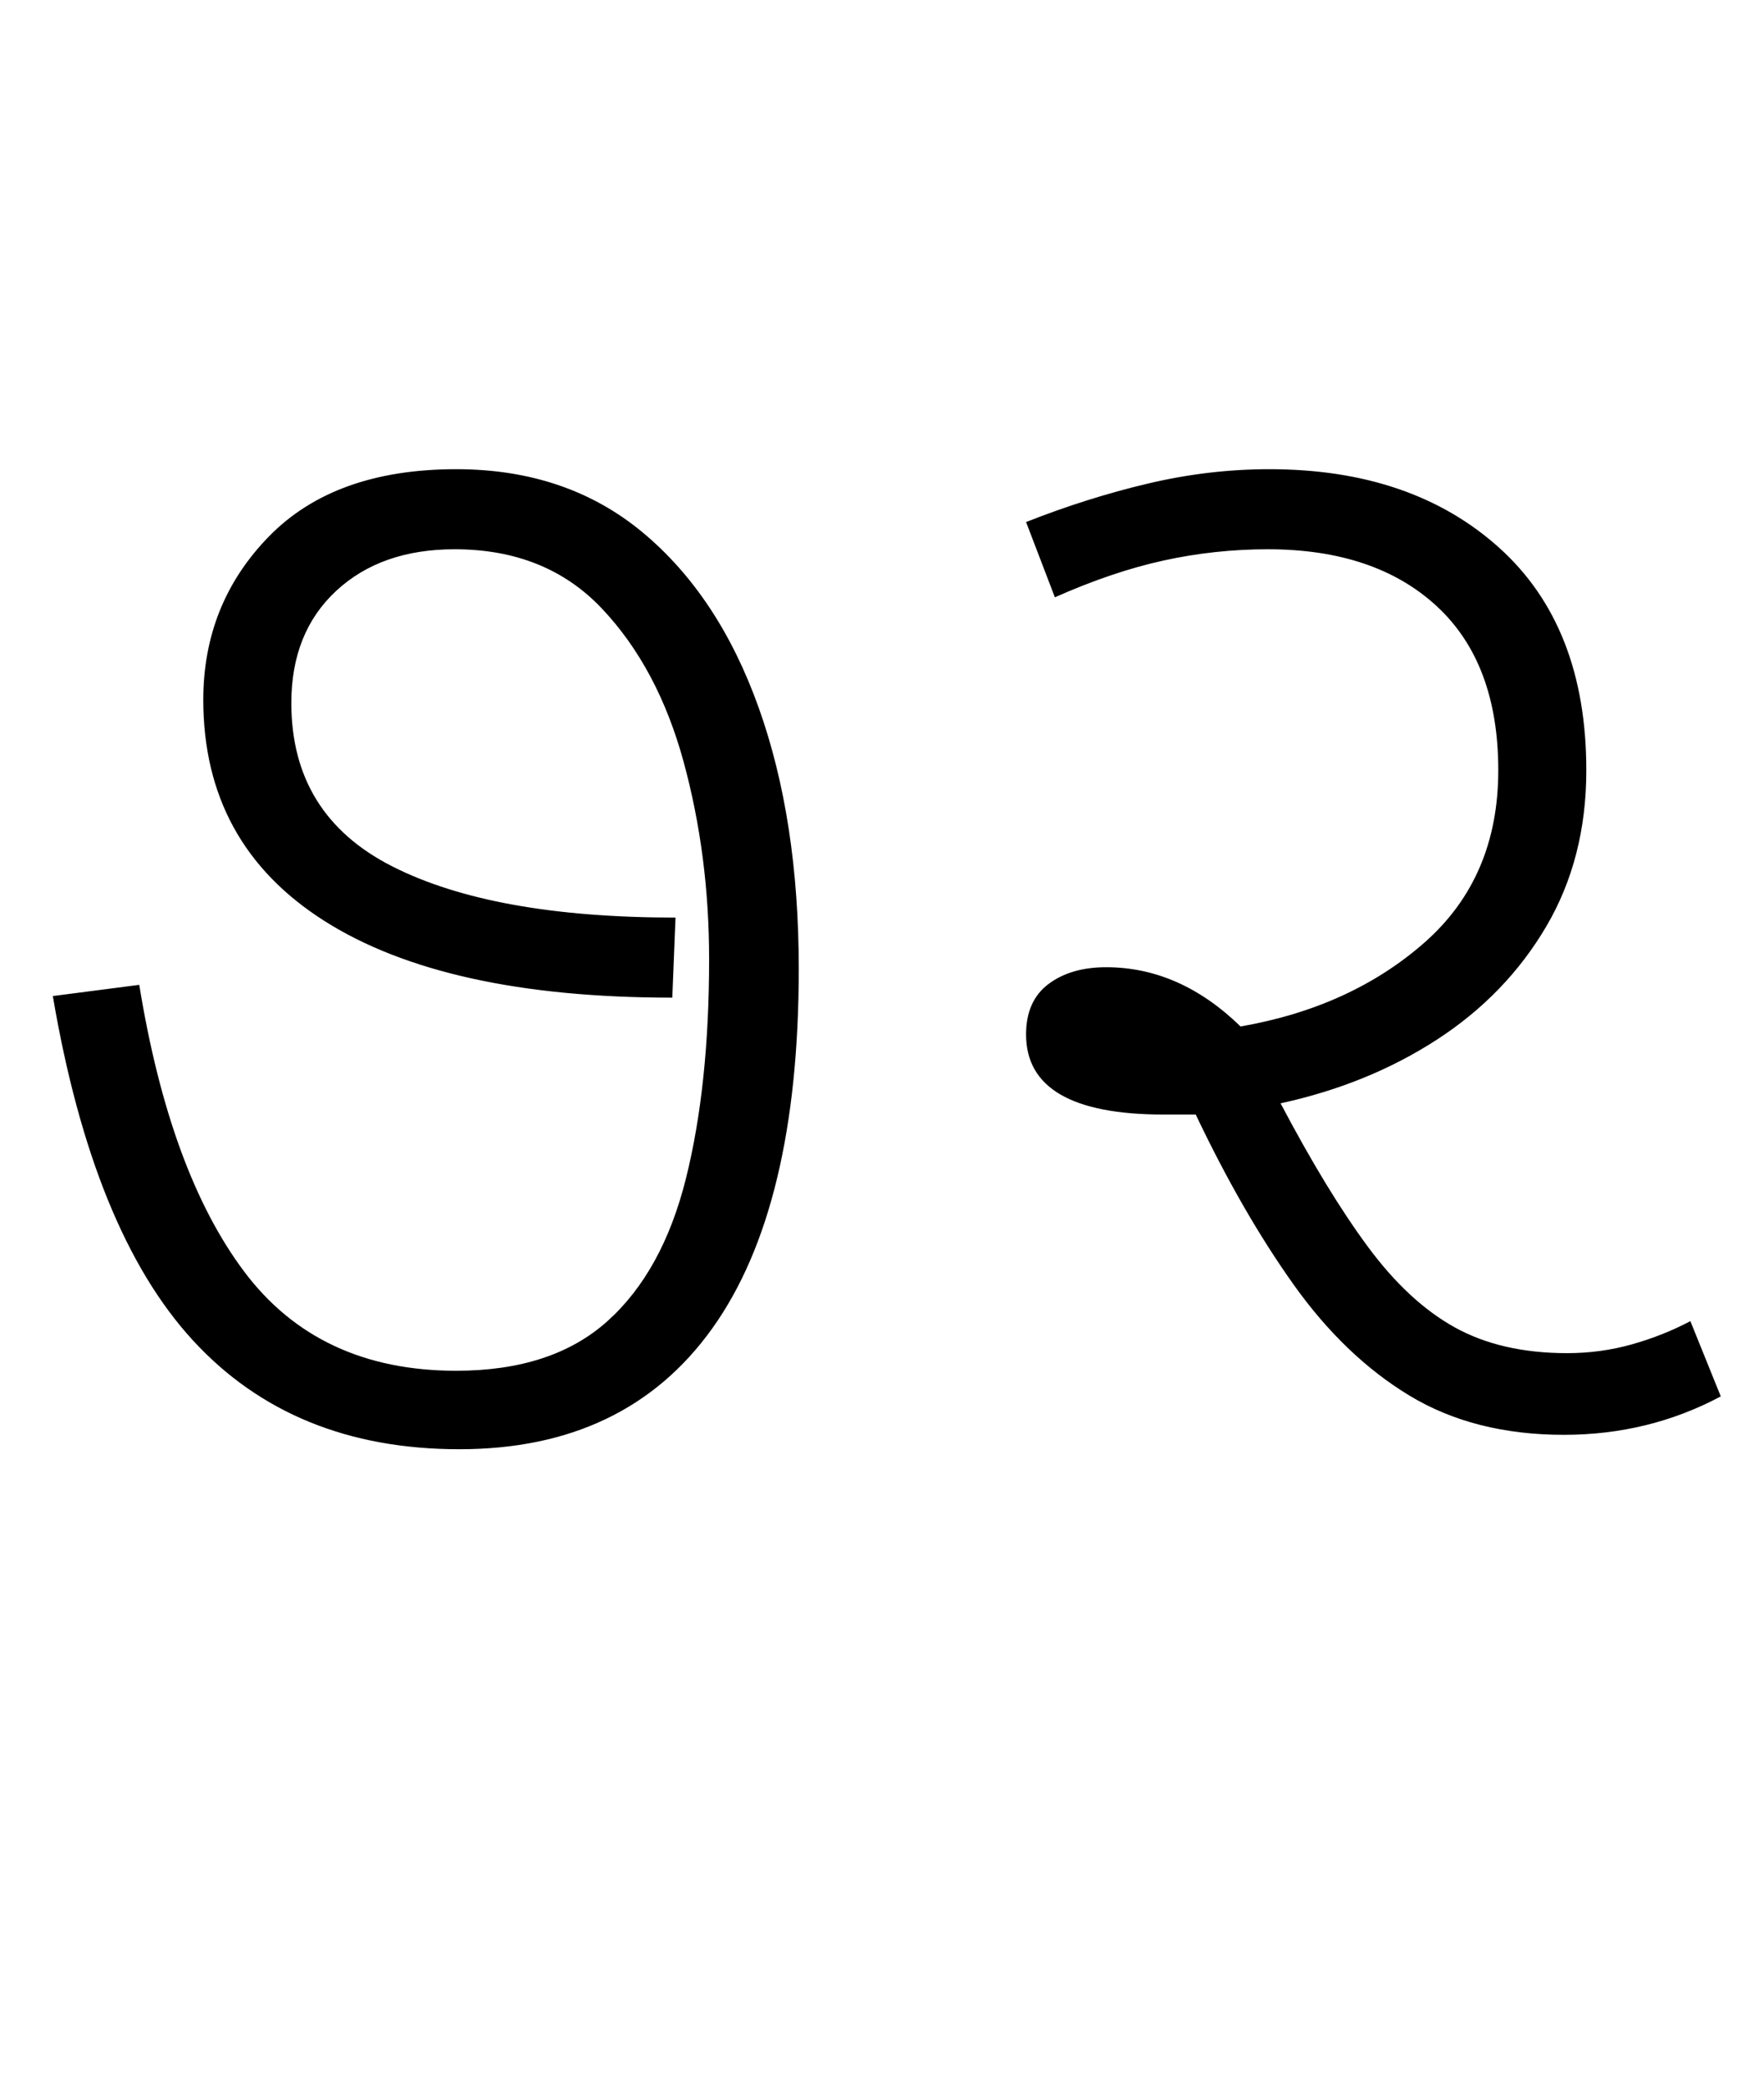 <svg xmlns="http://www.w3.org/2000/svg" xmlns:xlink="http://www.w3.org/1999/xlink" width="110.2" height="130.4"><path d="M28.70 90.50L28.70 90.50Q18.30 90.50 12.05 83.70Q5.80 76.90 3.30 62.20L3.30 62.20L8.70 61.50Q10.60 73.20 15.25 79.40Q19.90 85.60 28.50 85.60L28.50 85.60Q34.50 85.60 37.95 82.50Q41.40 79.40 42.85 73.60Q44.30 67.80 44.30 59.90L44.30 59.90Q44.30 53.40 42.70 47.55Q41.10 41.70 37.60 38.00Q34.10 34.30 28.40 34.30L28.40 34.30Q23.80 34.30 21 36.90Q18.20 39.50 18.20 43.90L18.20 43.90Q18.20 50.90 24.50 54.10Q30.80 57.30 42.20 57.30L42.20 57.30L42 62.30Q27.80 62.30 20.25 57.50Q12.70 52.70 12.70 43.70L12.70 43.70Q12.70 37.70 16.80 33.50Q20.90 29.30 28.50 29.30L28.50 29.30Q35.40 29.30 40.15 33.25Q44.90 37.20 47.40 44.20Q49.90 51.20 49.90 60.50L49.90 60.50Q49.90 75.40 44.50 82.95Q39.10 90.50 28.70 90.50ZM97.70 89.60L97.70 89.60Q92.10 89.60 88.05 87.15Q84 84.70 80.80 80.20Q77.60 75.70 74.70 69.60L74.70 69.60Q73.70 69.60 72.70 69.60L72.70 69.60Q64.10 69.60 64.10 64.60L64.10 64.60Q64.10 62.50 65.50 61.45Q66.90 60.40 69.10 60.40L69.10 60.40Q73.70 60.40 77.50 64.10L77.50 64.10Q84.40 62.90 89 58.85Q93.60 54.80 93.60 48.10L93.60 48.10Q93.60 41.40 89.75 37.85Q85.90 34.30 79.20 34.30L79.20 34.30Q75.90 34.30 72.70 35.00Q69.50 35.70 65.90 37.30L65.90 37.30L64.10 32.60Q67.90 31.10 71.70 30.20Q75.50 29.30 79.30 29.30L79.30 29.30Q88.20 29.30 93.65 34.20Q99.10 39.10 99.10 48.10L99.10 48.10Q99.10 53.60 96.60 57.85Q94.10 62.10 89.80 64.90Q85.50 67.70 80 68.90L80 68.90Q82.90 74.40 85.45 77.85Q88 81.30 90.90 82.90Q93.80 84.50 97.90 84.50L97.90 84.50Q100 84.50 101.95 83.95Q103.90 83.40 105.60 82.50L105.60 82.50L107.50 87.20Q103 89.60 97.70 89.60Z"/></svg>